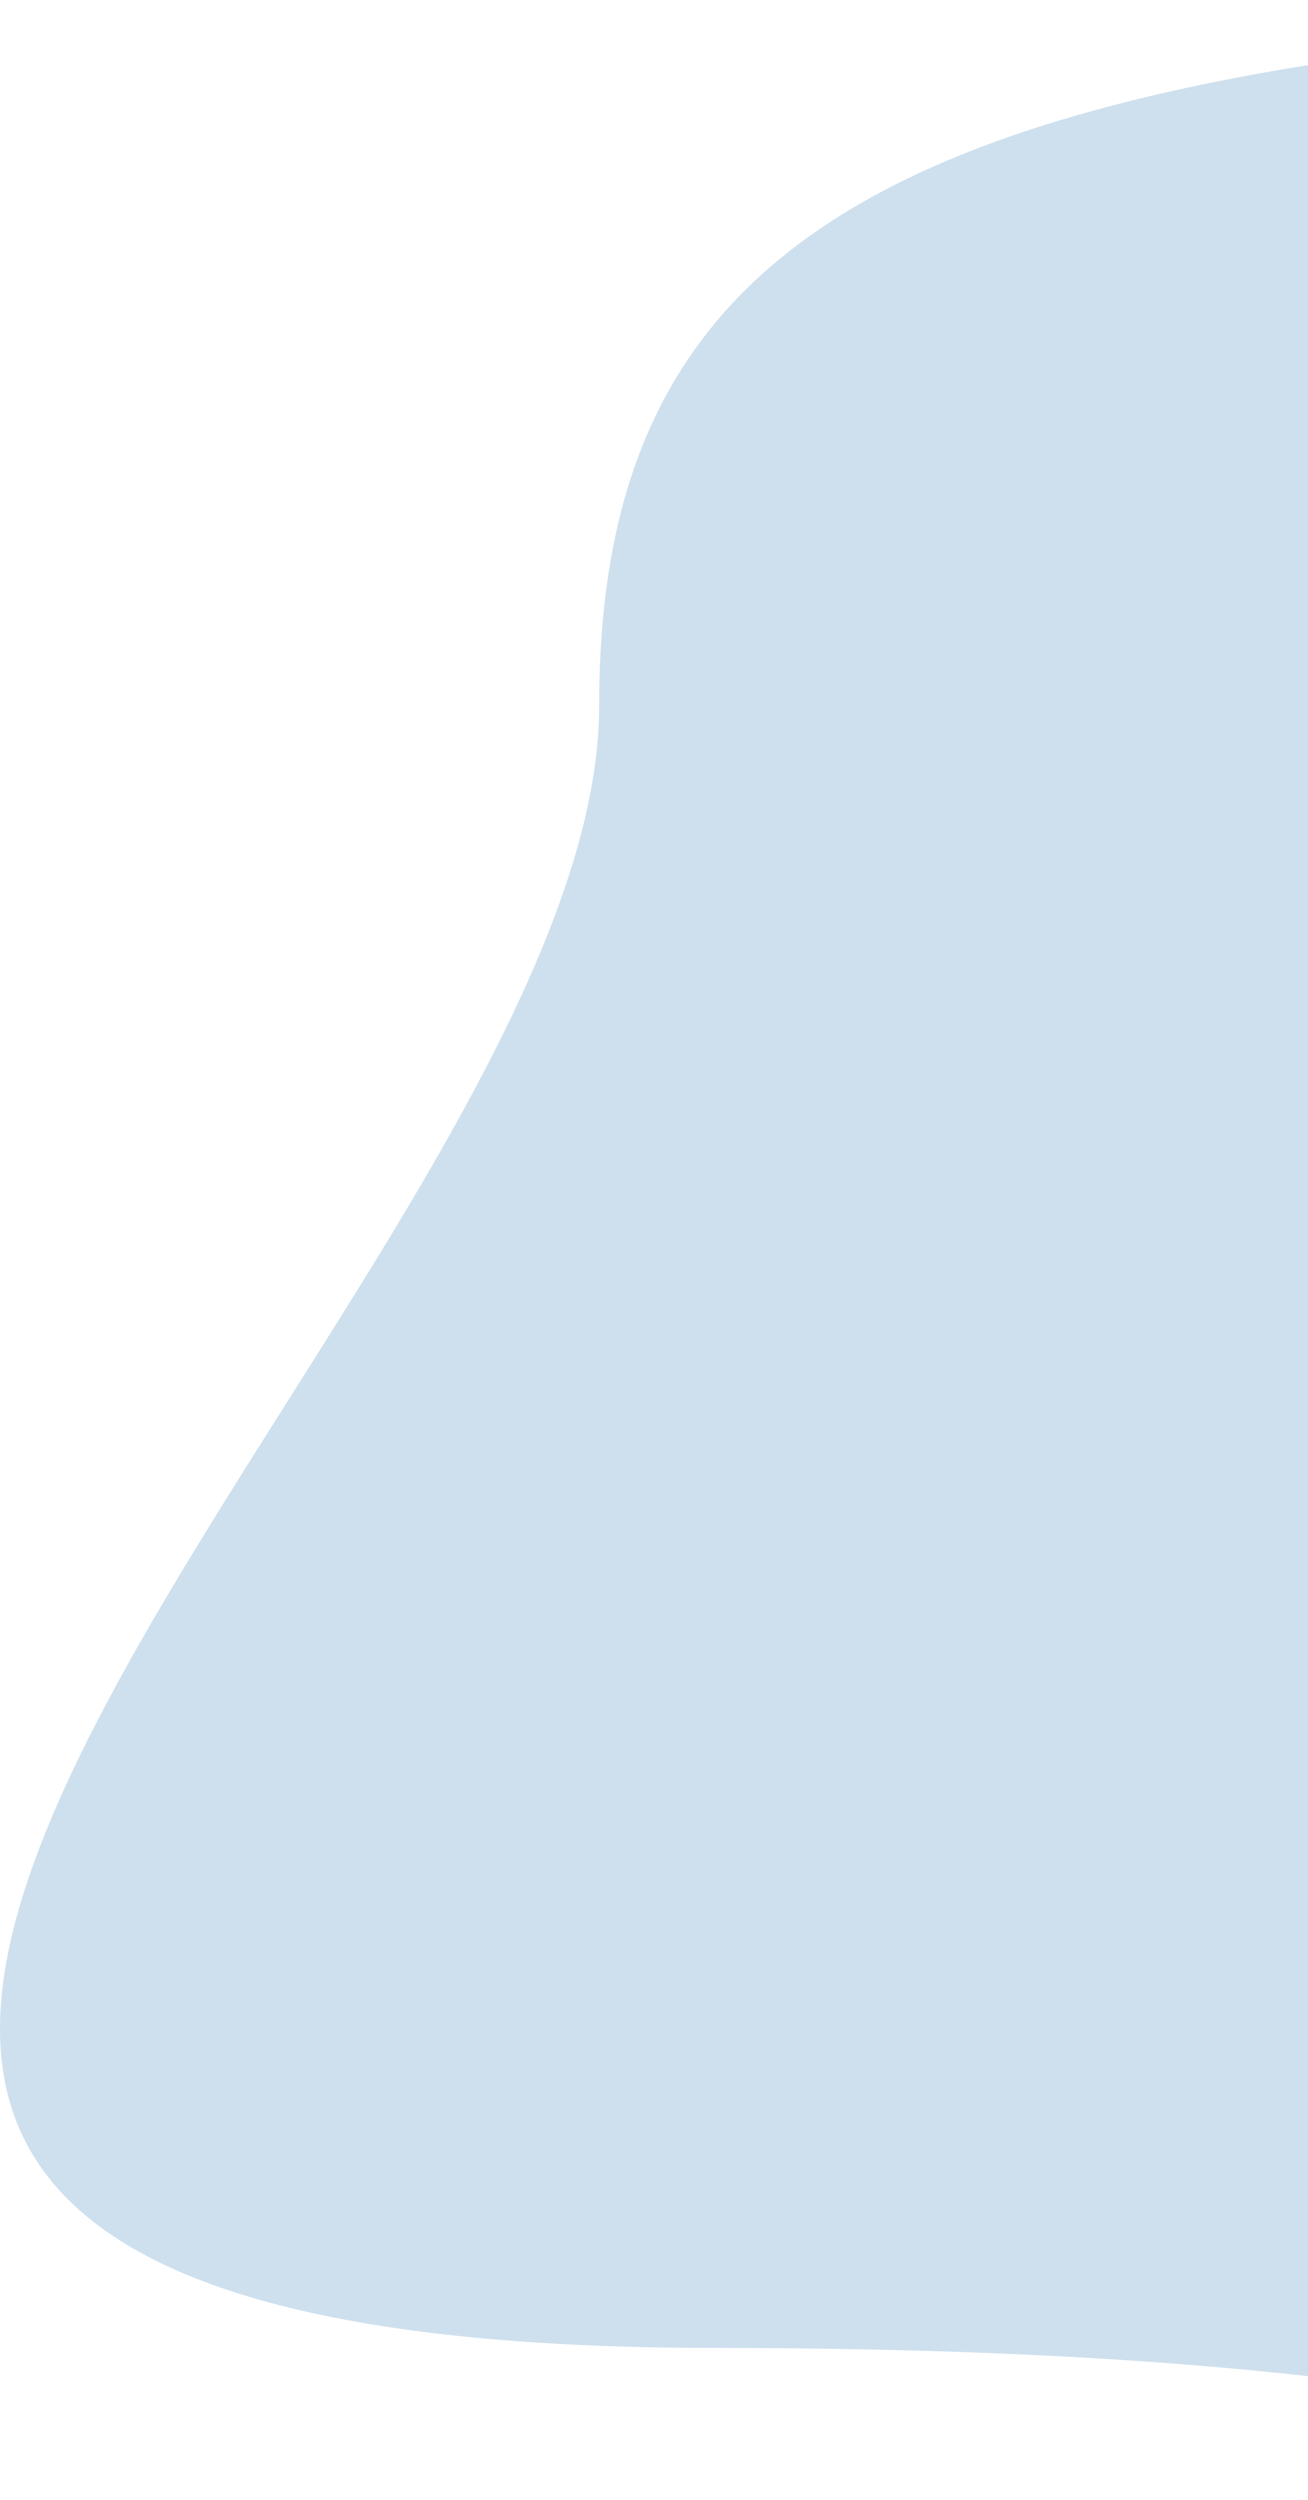 <svg width="447" height="854" viewBox="0 0 447 854" fill="none" xmlns="http://www.w3.org/2000/svg">
<path d="M568.755 743.331C568.755 950.99 769.754 802 244.255 802C-281.244 802 204.755 448.659 204.755 241C204.755 33.341 378.256 0 903.755 0C1429.25 0 568.755 535.672 568.755 743.331Z" fill="#CEE0EE"/>
</svg>

